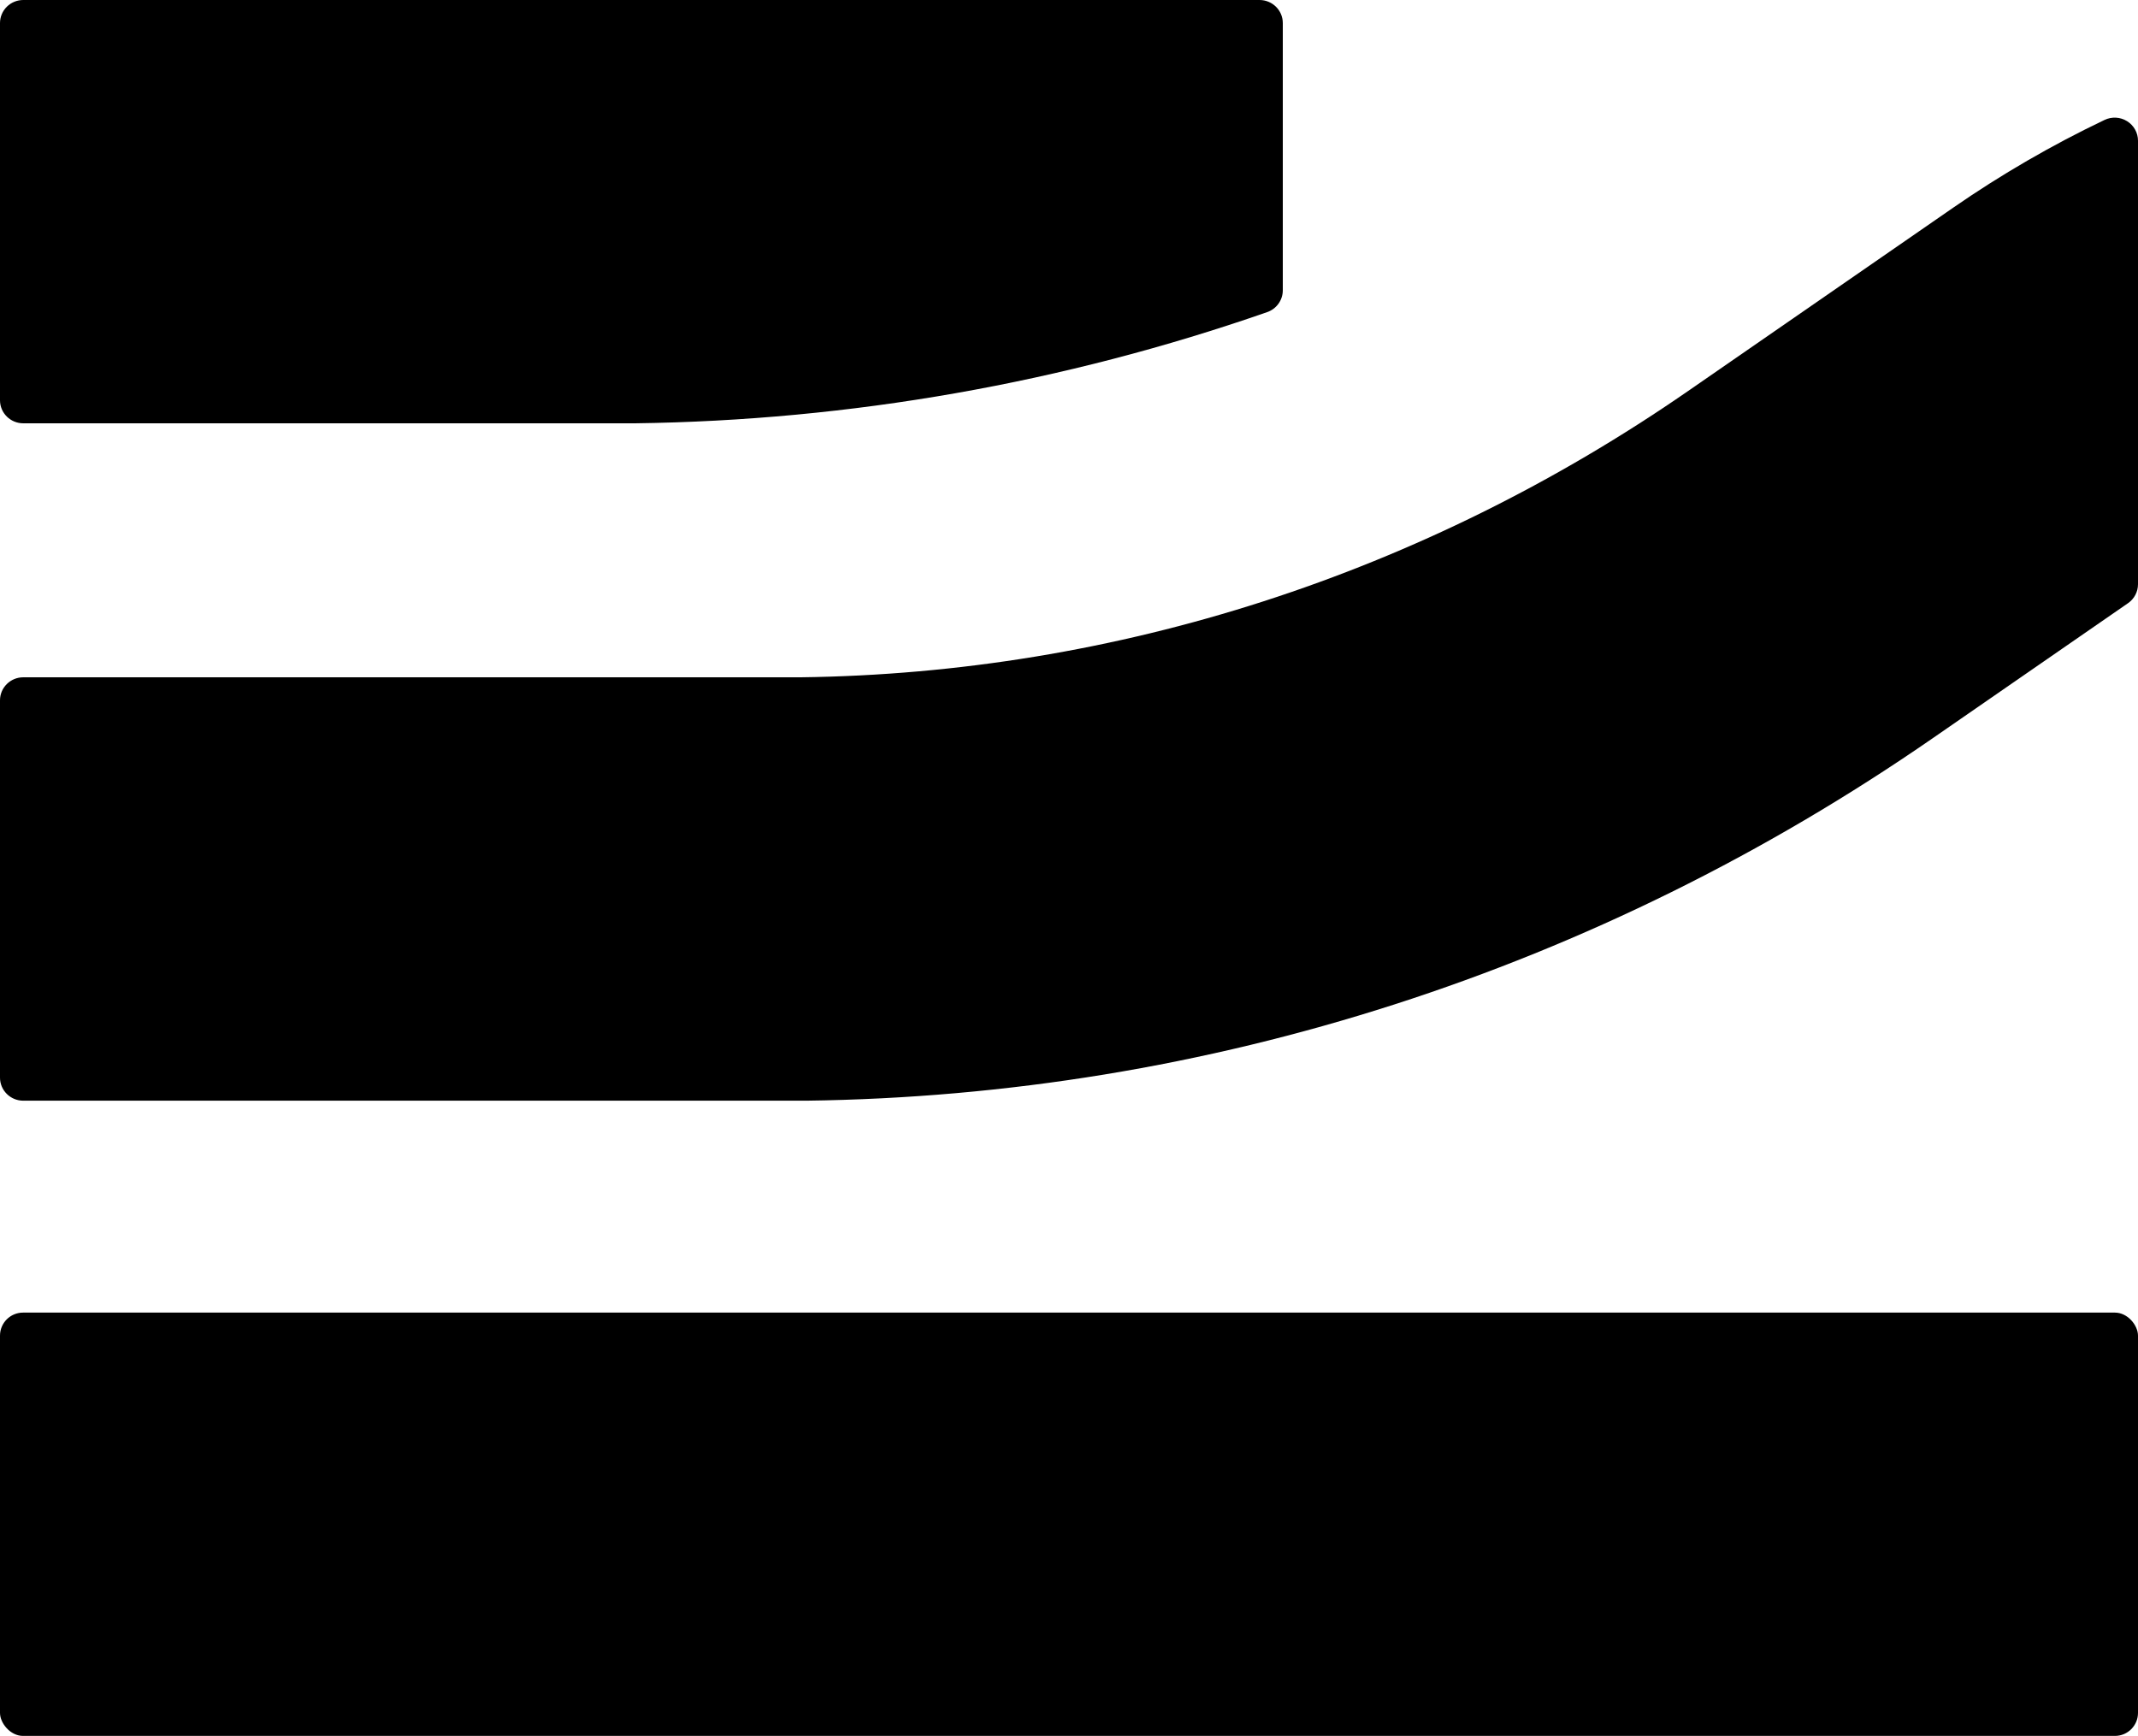 <svg id="edEc1JXhxrw1" xmlns="http://www.w3.org/2000/svg" xmlns:xlink="http://www.w3.org/1999/xlink" viewBox="0 0 500 406" shape-rendering="geometricPrecision" text-rendering="geometricPrecision"><g transform="translate(-8.44-53)"><path d="M308.44,120.93v-62.54c0-2.977-2.437-5.39-5.443-5.39h-289.114c-1.444,0-2.828.568-3.849,1.579s-1.594,2.382-1.594,3.811v88.24c.011,2.969,2.445,5.37,5.443,5.37h136.332q3.363,0,6.716,0c50.38-.665,100.314-9.447,147.844-26c2.183-.75,3.652-2.782,3.666-5.07Z"/><path d="M508.44,85.91c-.001-1.858-.966-3.586-2.556-4.573s-3.581-1.096-5.27-.287c-12.317,5.882-24.136,12.734-35.345,20.49l-62.066,42.92c-61.965,42.85-133.725,66-207.525,66.94-1.798,0-3.605,0-5.413,0h-176.381C10.877,211.4,8.44,213.813,8.44,216.79v88.24c0,2.977,2.437,5.39,5.443,5.39h176.351q3.363,0,6.716,0c93.917-1.2,185.016-30.52,263.482-84.77l45.686-31.59c1.457-1.014,2.324-2.667,2.323-4.43Z"/><rect width="500" height="99" rx="5.39" ry="5.39" transform="translate(8.44 359.98)"/></g></svg>
